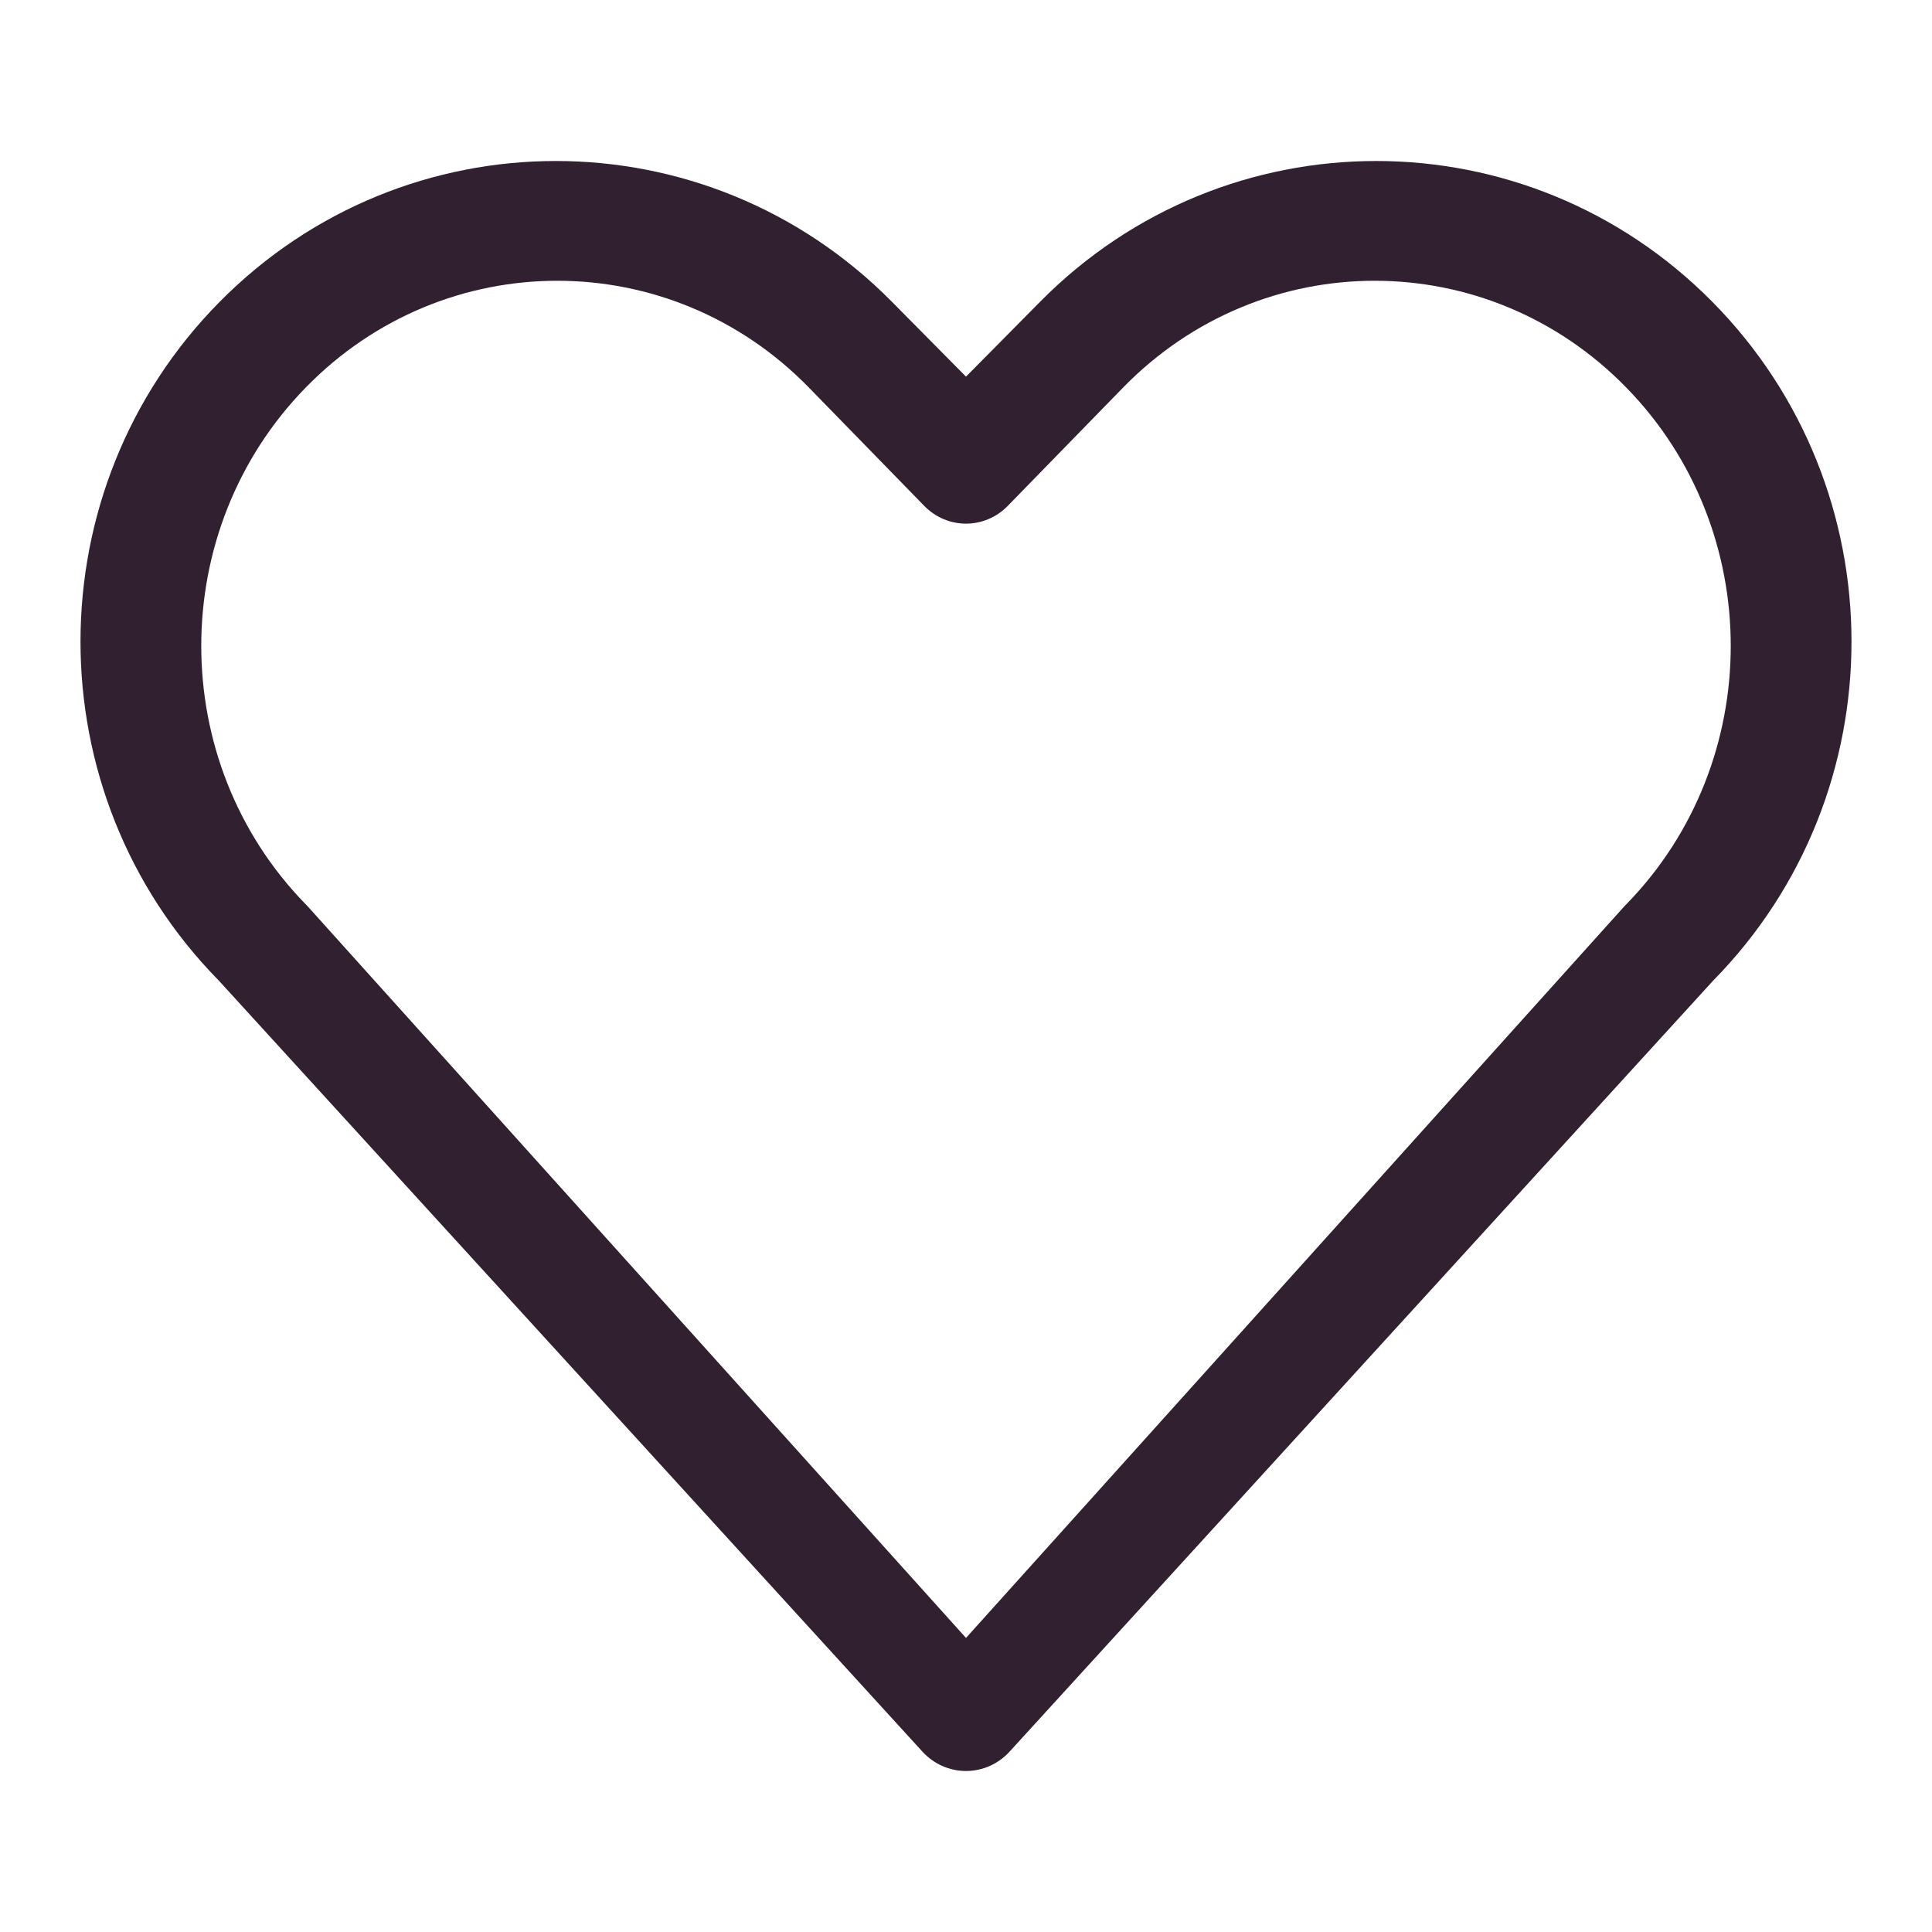<svg width="24" height="24" viewBox="0 0 24 24" fill="none" class="everli-icon" xmlns="http://www.w3.org/2000/svg">
<path d="M12.92 3.749C15.225 1.417 18.965 1.417 21.271 3.749C23.573 6.077 23.576 9.849 21.282 12.181L12.539 21.762C12.4 21.913 12.205 22 12 22C11.795 22 11.6 21.913 11.461 21.762L2.718 12.181C0.424 9.849 0.427 6.077 2.729 3.749C5.036 1.417 8.775 1.417 11.08 3.749L12 4.679L12.92 3.749ZM20.204 4.816C18.477 3.045 15.677 3.045 13.95 4.816L12.517 6.286C12.38 6.426 12.194 6.505 12 6.505C11.806 6.505 11.62 6.426 11.483 6.286L10.05 4.816C8.323 3.045 5.522 3.045 3.796 4.816C2.068 6.587 2.068 9.46 3.796 11.232C3.802 11.238 3.81 11.246 3.816 11.252L12 20.347L20.184 11.252C20.191 11.246 20.198 11.238 20.204 11.232C21.932 9.46 21.932 6.587 20.204 4.816Z" fill="#302030"/>
</svg>
